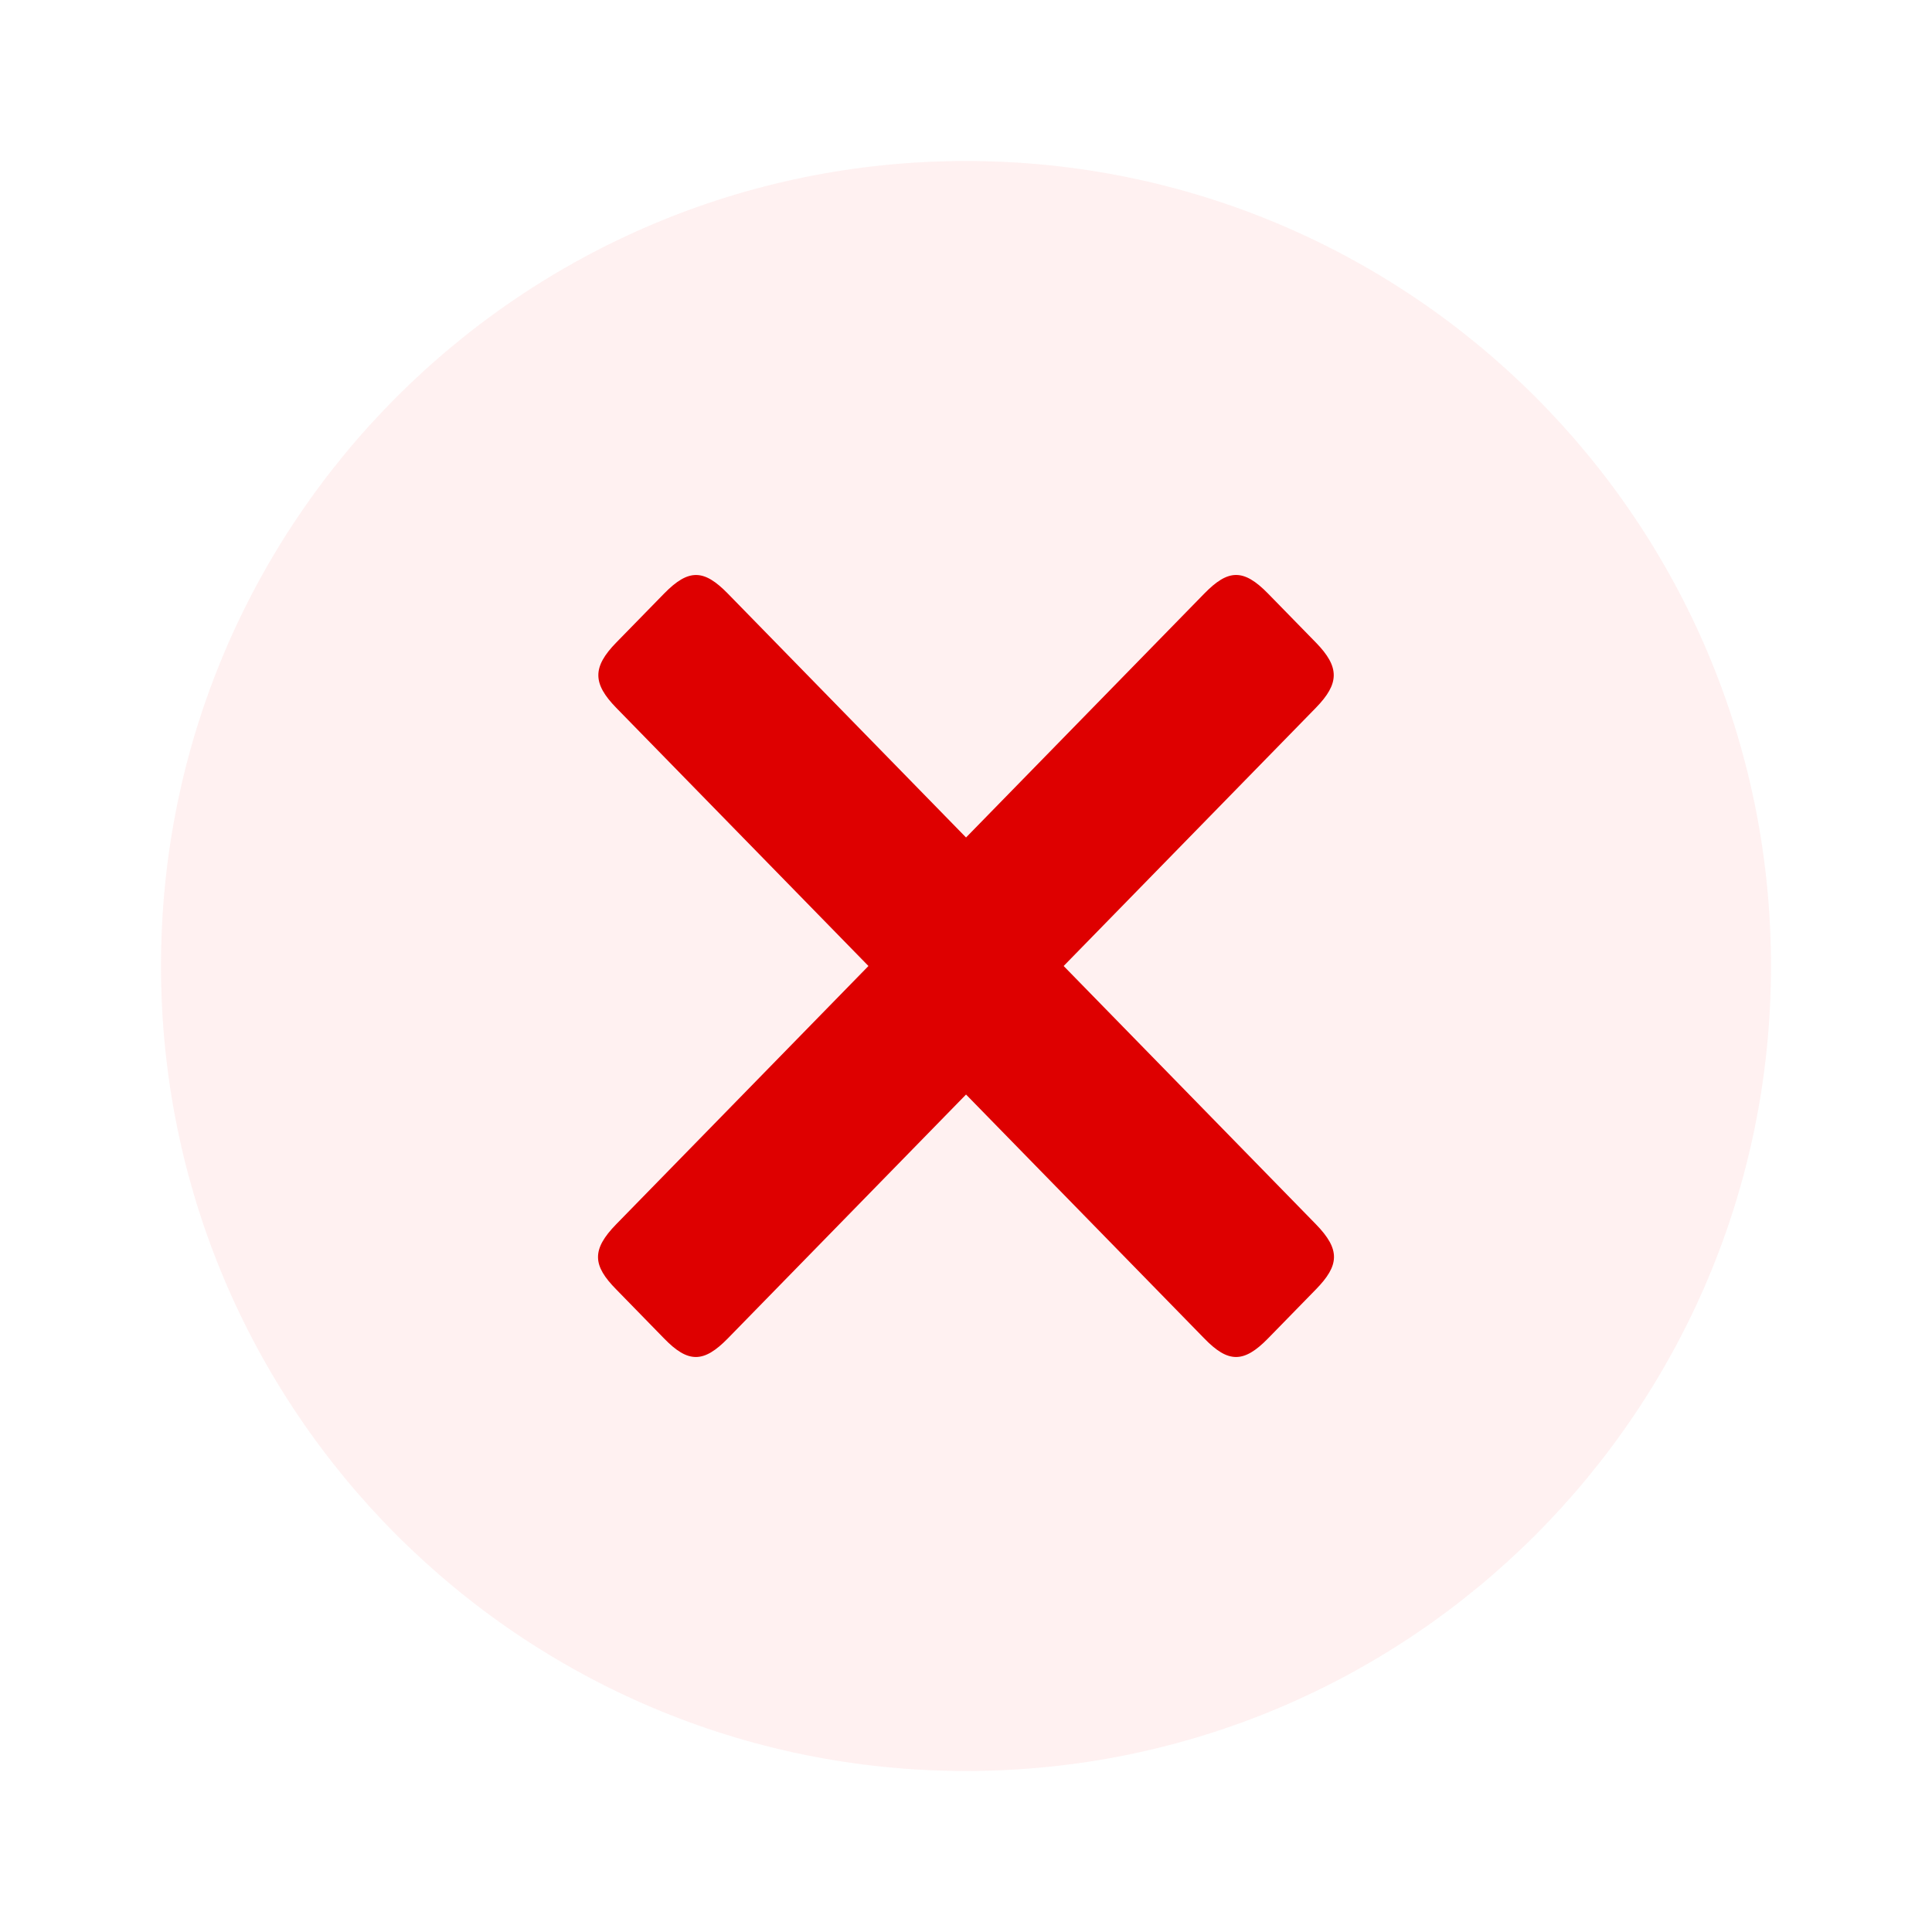 <svg width="96" height="96" viewBox="0 0 96 96" fill="none" xmlns="http://www.w3.org/2000/svg">
<path opacity="0.3" d="M48 88C70.091 88 88 70.091 88 48C88 25.909 70.091 8 48 8C25.909 8 8 25.909 8 48C8 70.091 25.909 88 48 88Z" fill="#FFD1D1"/>
<path fill-rule="evenodd" clip-rule="evenodd" d="M48.002 54.386L59.839 66.505C61.026 67.73 61.799 67.743 63.008 66.505L65.383 64.073C66.546 62.882 66.625 62.101 65.383 60.829L52.852 48L65.384 35.171C66.558 33.966 66.581 33.152 65.384 31.926L63.009 29.495C61.777 28.233 61.016 28.291 59.84 29.495L48.002 41.614L36.166 29.496C34.99 28.293 34.229 28.234 32.997 29.496L30.622 31.927C29.424 33.153 29.446 33.967 30.622 35.173L43.153 48L30.622 60.829C29.38 62.101 29.446 62.882 30.622 64.073L32.996 66.505C34.194 67.743 34.967 67.73 36.165 66.505L48.002 54.386Z" fill="#DE0000"/>
</svg>
